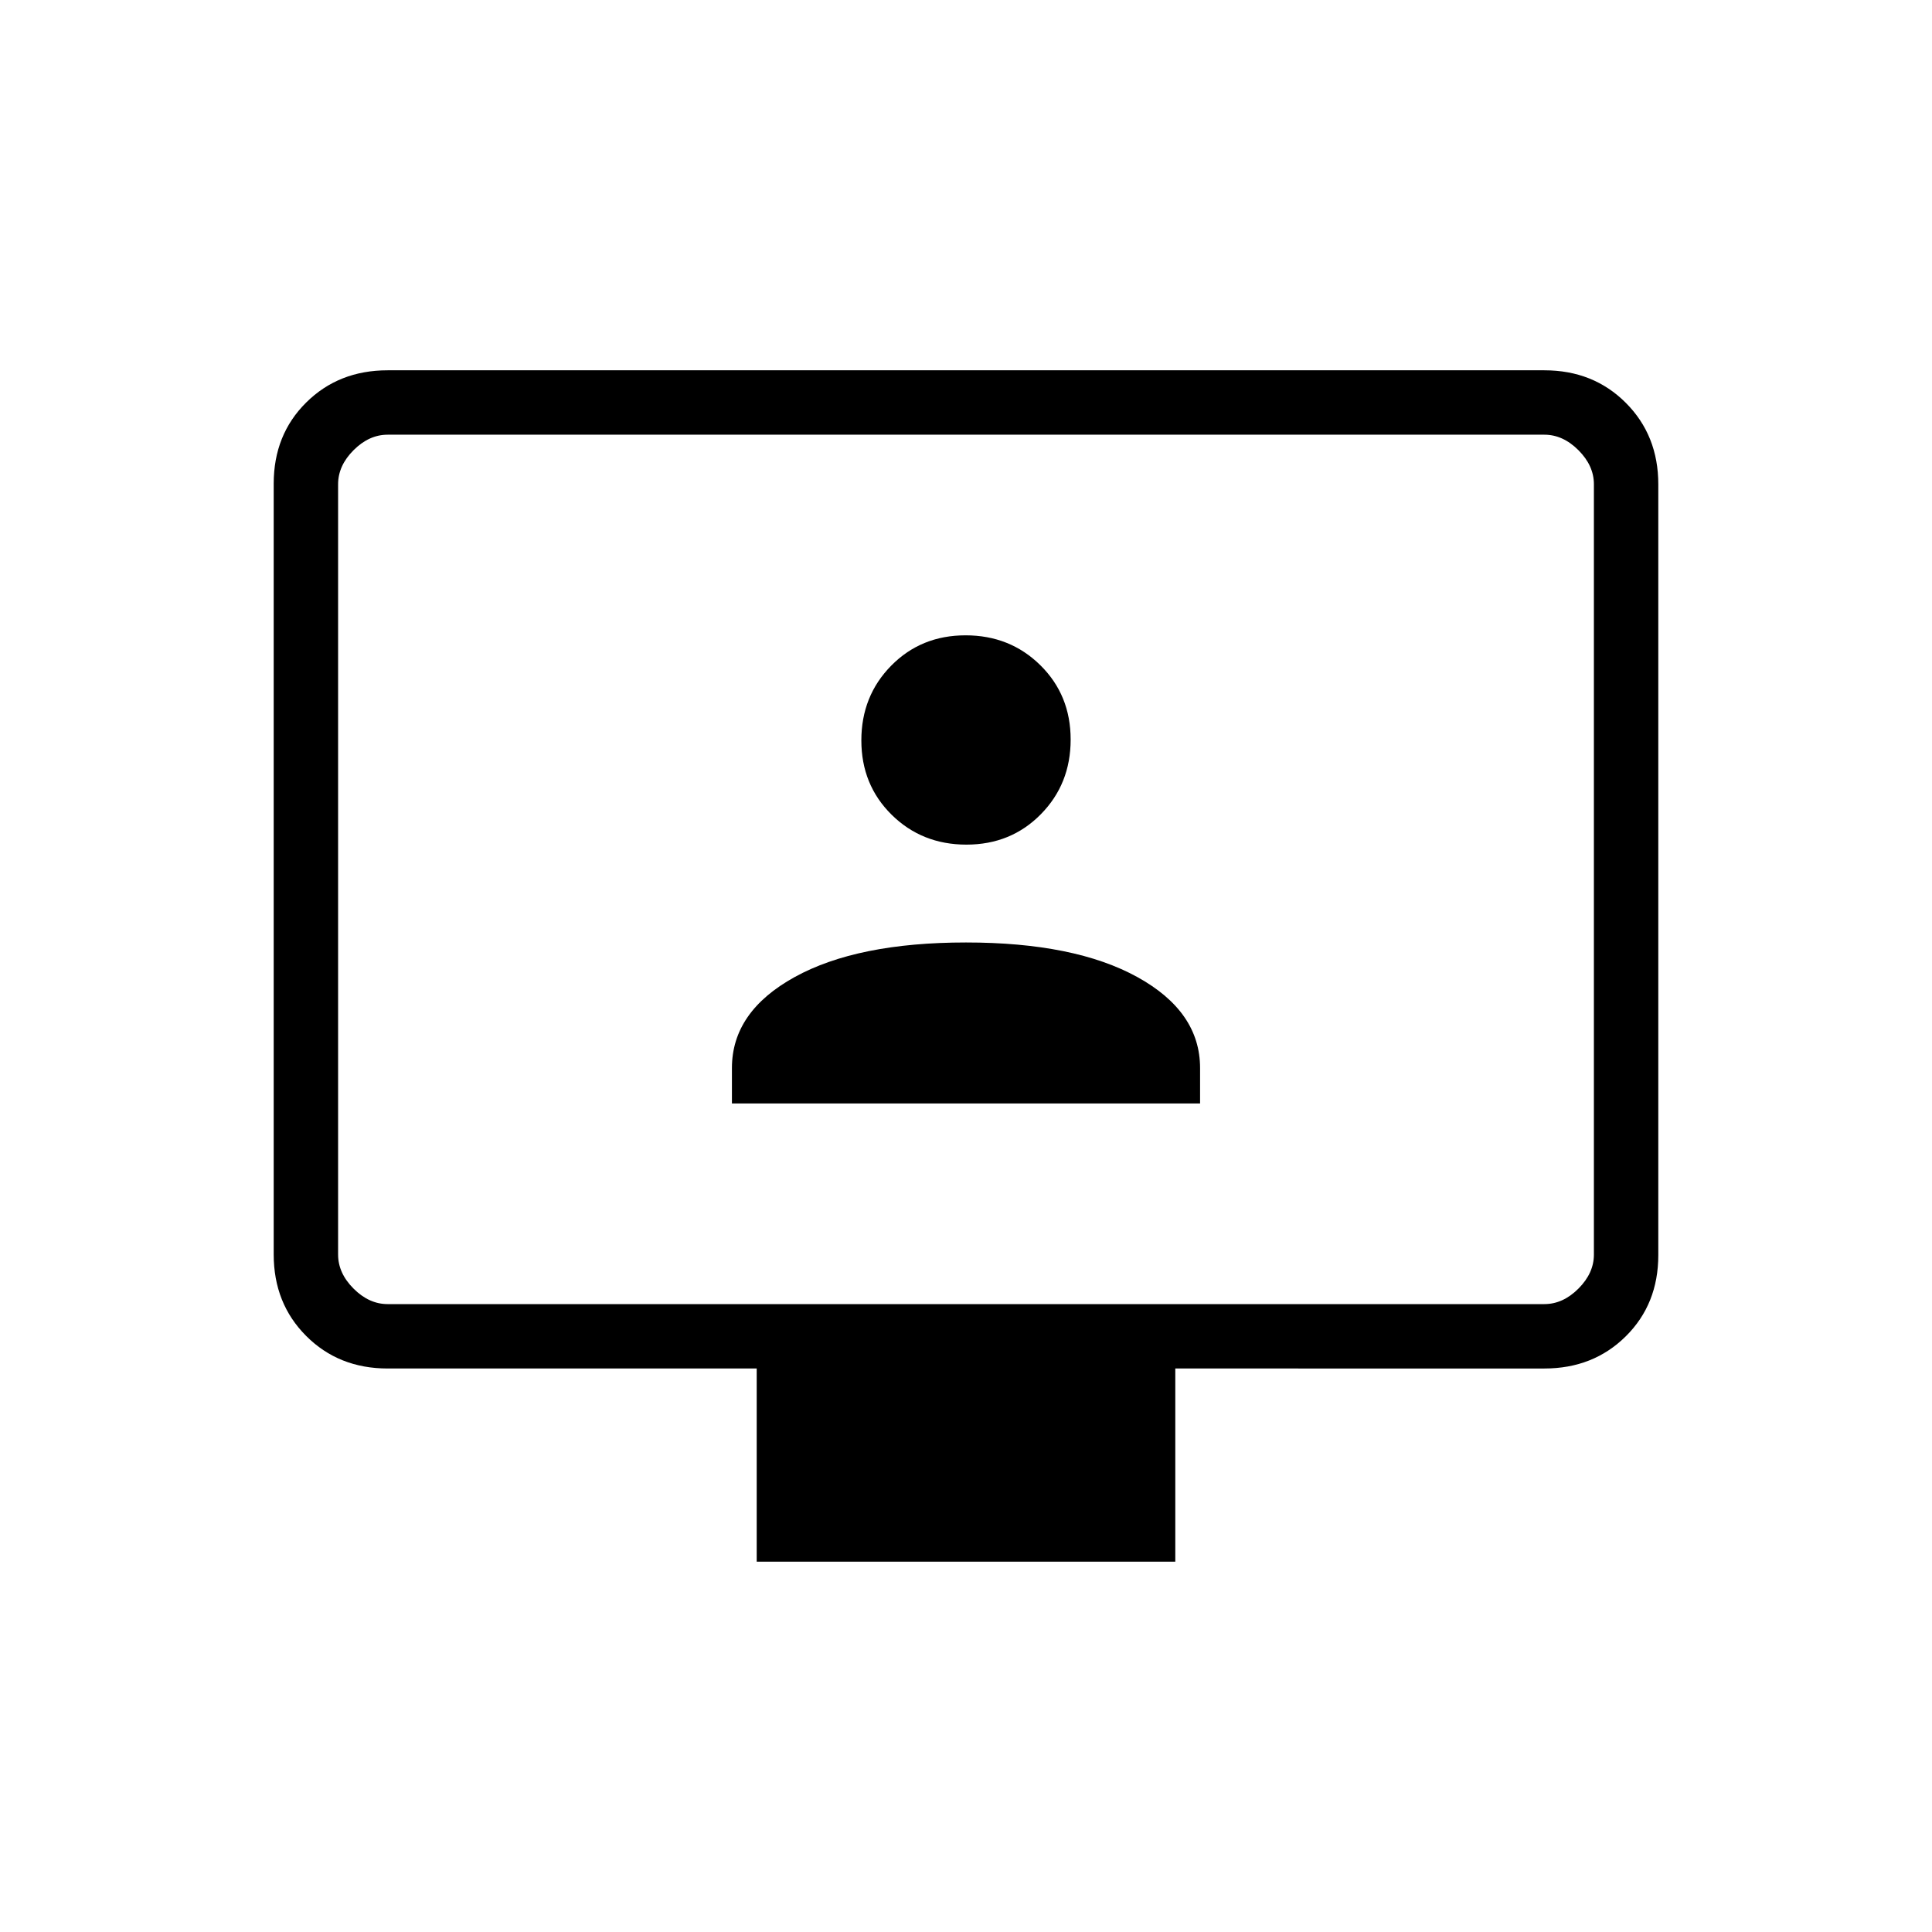 <svg xmlns="http://www.w3.org/2000/svg" height="20" viewBox="0 -960 960 960" width="20"><path d="M363.69-411.69h232.62v-17.62q0-28-31.16-45.19Q534-491.69 480-491.69q-54 0-85.15 17.19-31.16 17.19-31.16 45.19v17.62Zm116.52-128.62q22.1 0 36.94-15.06Q532-570.42 532-592.52q0-22.1-15.06-36.94-15.06-14.85-37.15-14.85-22.1 0-36.94 15.06Q428-614.19 428-592.1q0 22.1 15.06 36.95 15.06 14.84 37.15 14.84ZM376-184v-96H192.62q-24.32 0-40.47-16.16T136-336.66v-383.01Q136-744 152.15-760t40.47-16h574.76q24.32 0 40.47 16.16t16.15 40.5v383.01Q824-312 807.85-296t-40.47 16H584v96H376ZM192.62-312h574.76q9.24 0 16.93-7.69 7.69-7.69 7.69-16.93v-382.76q0-9.24-7.69-16.93-7.69-7.69-16.93-7.69H192.62q-9.24 0-16.93 7.69-7.69 7.69-7.69 16.93v382.76q0 9.24 7.69 16.93 7.69 7.69 16.93 7.69ZM168-312v-432 432Z"/></svg>